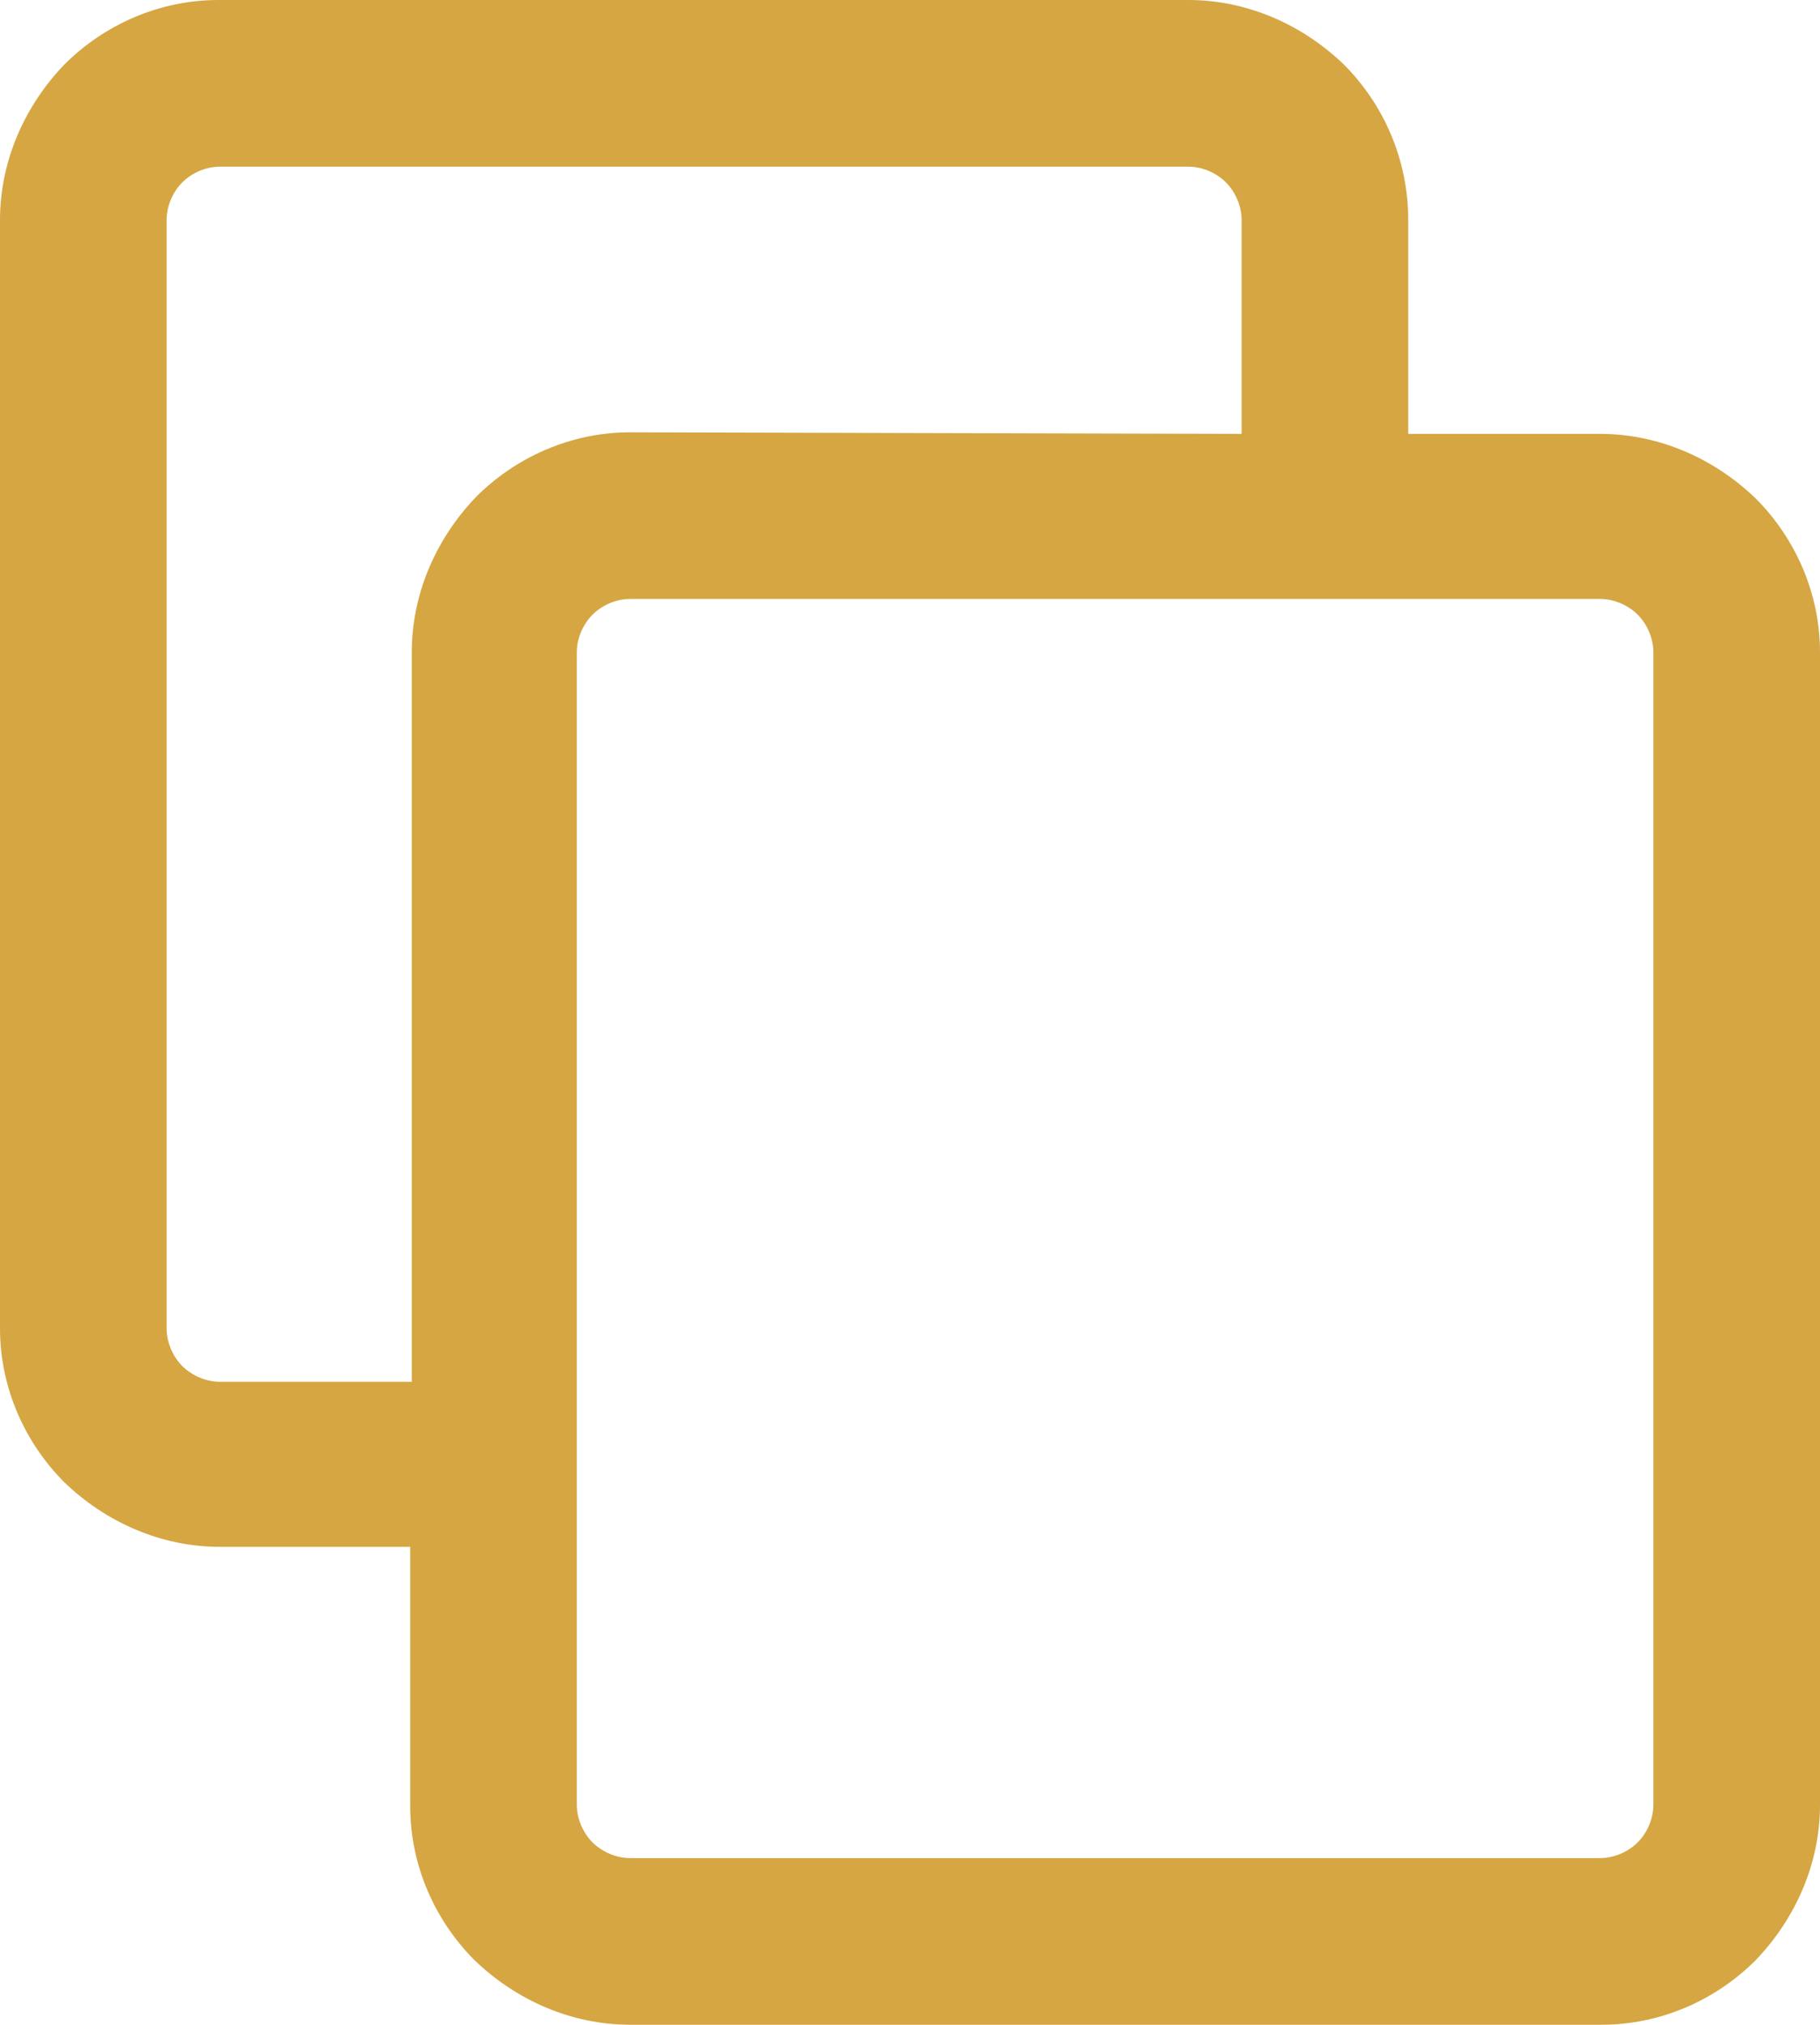 <svg xmlns="http://www.w3.org/2000/svg" viewBox="0 0 115.8 128.8">
  <path
    d="M89.6 14v13.6h12.2c3.8 0 7.3 1.6 9.9 4.1 2.5 2.5 4.1 6 4.1 9.8v73.3c0 3.8-1.6 7.3-4.1 9.9-2.5 2.5-6 4.1-9.8 4.1H40.1c-3.8 0-7.3-1.6-9.9-4.1-2.5-2.5-4.1-6-4.1-9.8V98.4H14c-3.8 0-7.3-1.6-9.9-4.1-2.5-2.5-4.1-6-4.1-9.8V14c0-3.8 1.6-7.3 4.1-9.9 2.5-2.5 6-4.1 9.8-4.1h61.7c3.8 0 7.3 1.6 9.9 4.1 2.5 2.5 4.1 6 4.1 9.9zM79 27.6V14c0-.9-.4-1.8-1-2.4-.6-.6-1.5-1-2.4-1H14c-.9 0-1.8.4-2.4 1-.6.6-1 1.5-1 2.4v70.5c0 .9.4 1.8 1 2.4.6.6 1.5 1 2.4 1h12.2V41.5c0-3.8 1.6-7.3 4.1-9.9 2.5-2.5 6-4.1 9.8-4.1l38.9.1zm26.2 87.2V41.5c0-.9-.4-1.8-1-2.4-.6-.6-1.5-1-2.4-1H40.1c-.9 0-1.8.4-2.4 1-.6.6-1 1.5-1 2.4v73.3c0 .9.4 1.8 1 2.4.6.6 1.5 1 2.4 1h61.7c.9 0 1.8-.4 2.4-1 .6-.6 1-1.5 1-2.4z"
    fill-rule="evenodd" clip-rule="evenodd" fill="#d5a642" />
</svg>
